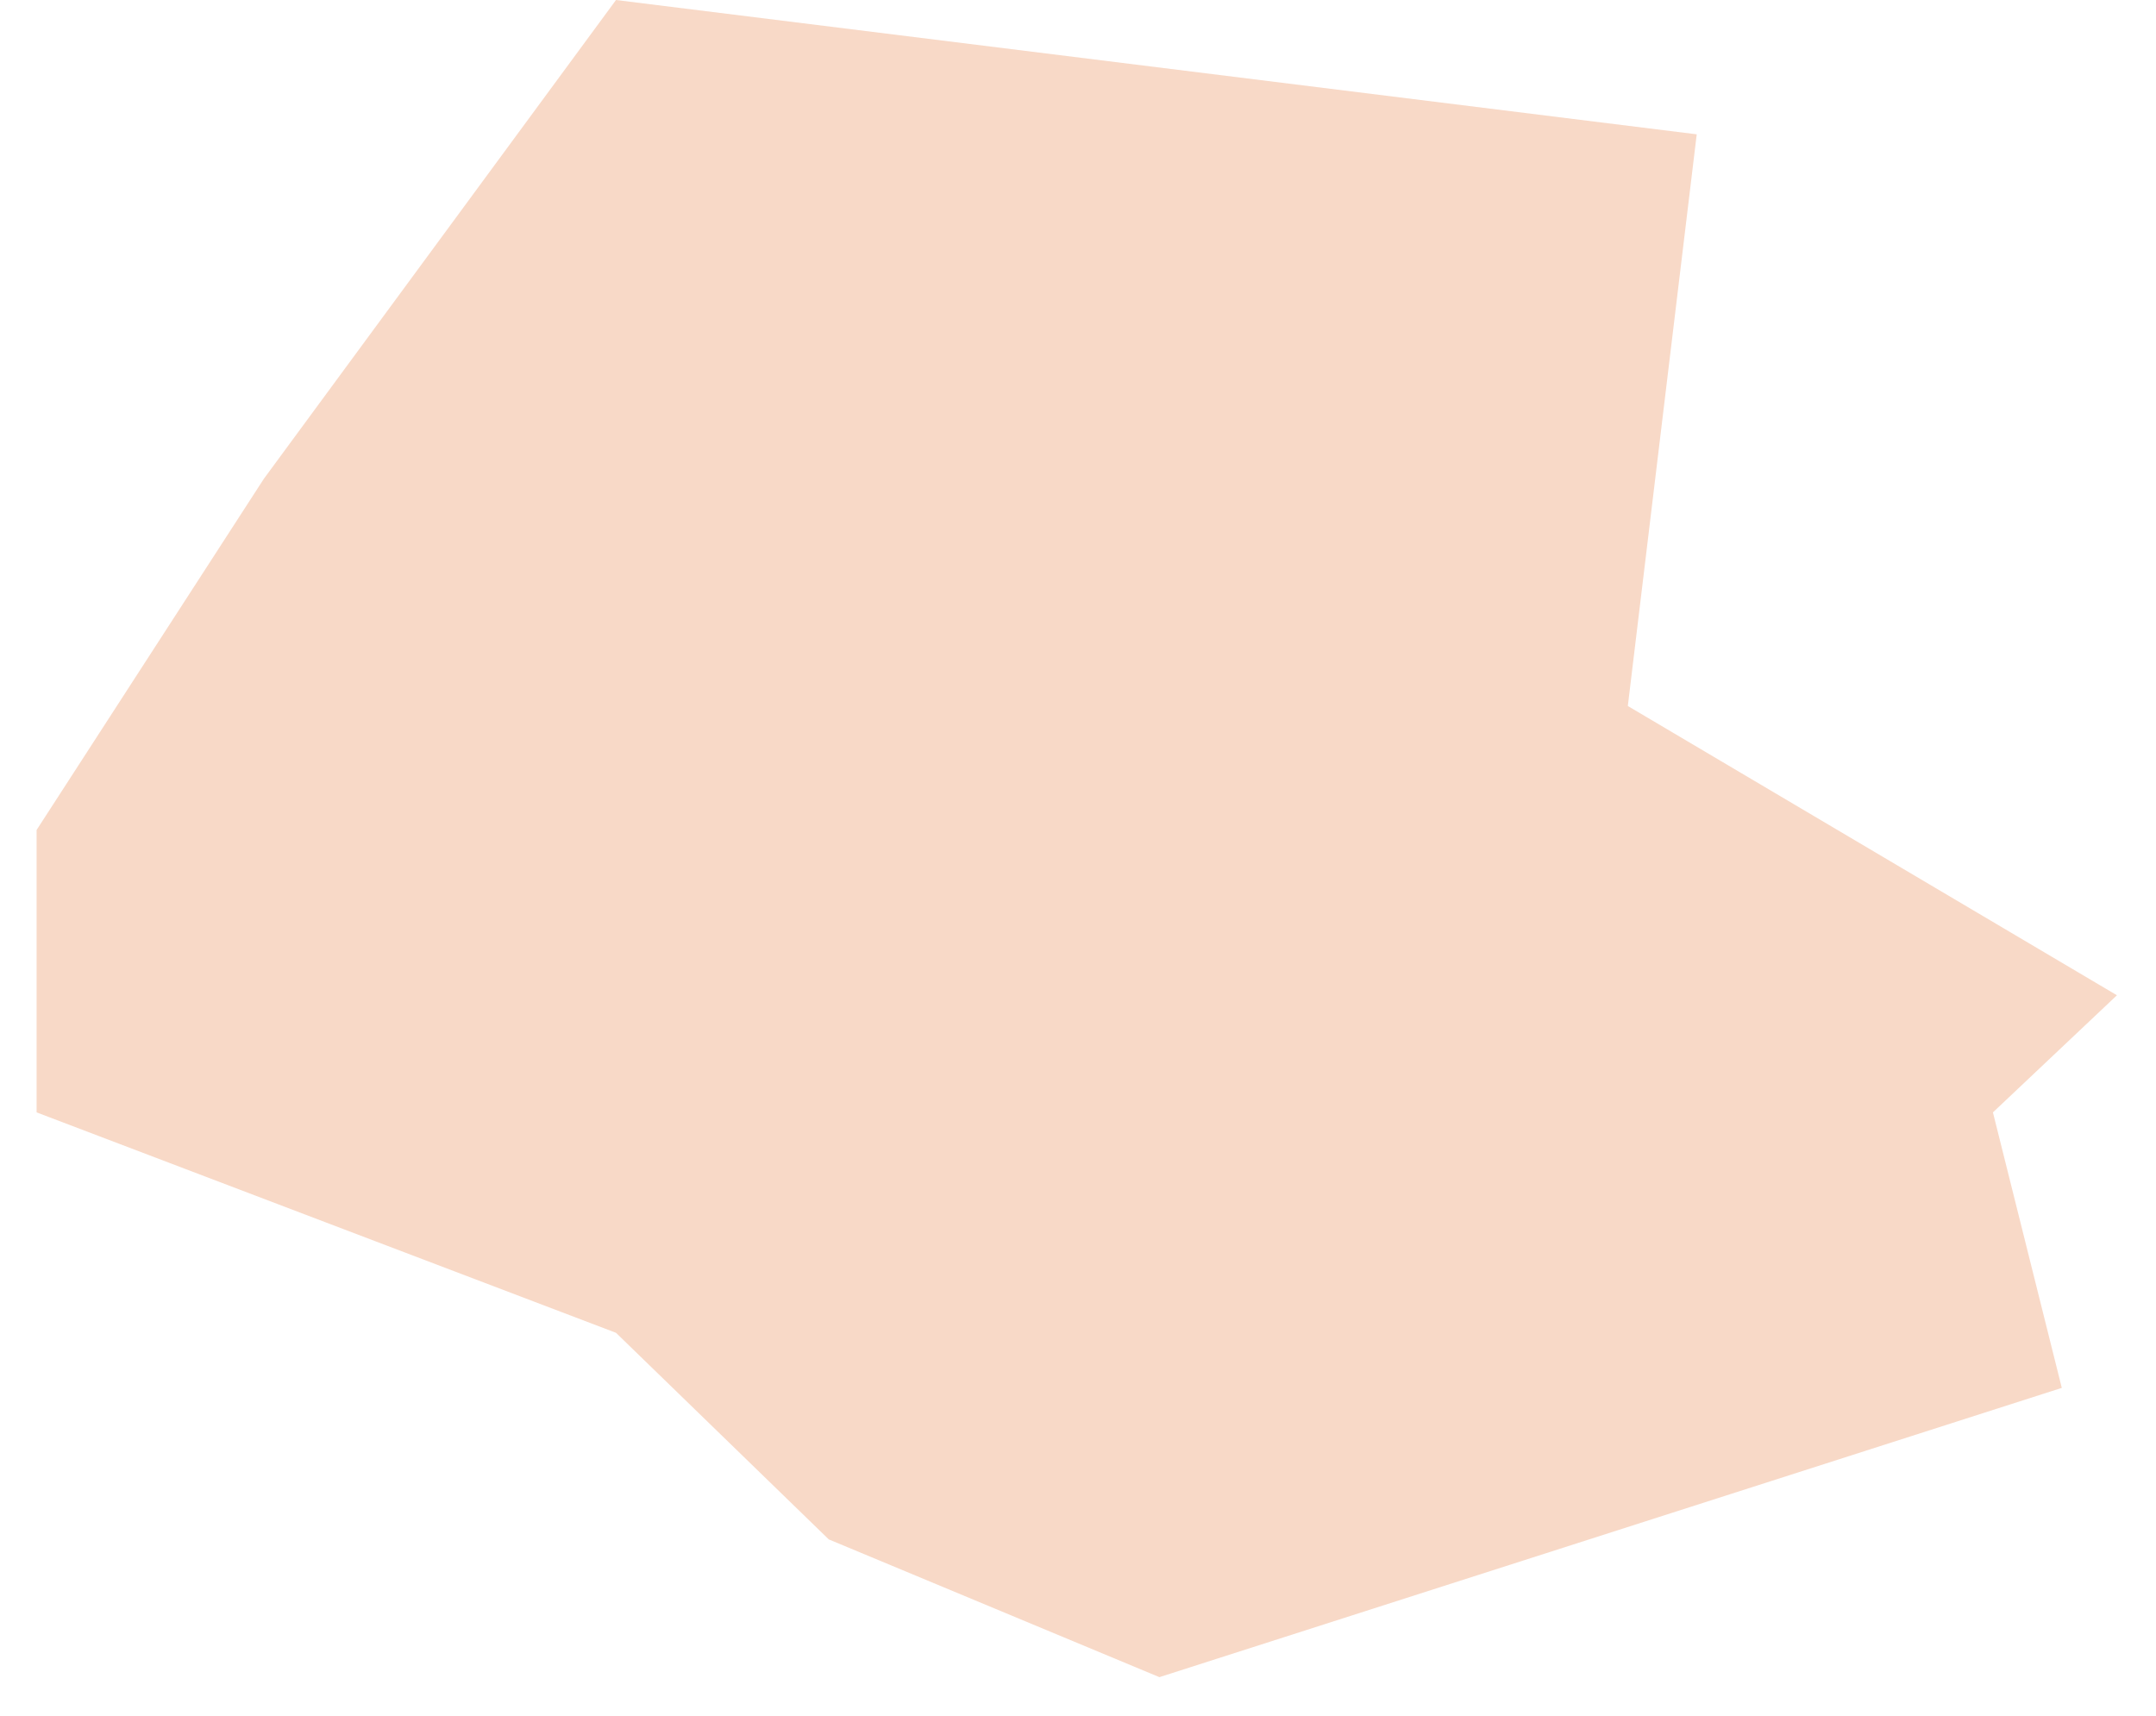 ﻿<?xml version="1.0" encoding="utf-8"?>
<svg version="1.1" xmlns:xlink="http://www.w3.org/1999/xlink" width="49px" height="39px" xmlns="http://www.w3.org/2000/svg">
  <g transform="matrix(1 0 0 1 -697 -439 )">
    <path d="M 0.832 18.865  L 5.998 10.881  L 14 0  L 38.562 3.053  L 36.996 16.047  L 48.112 22.622  L 45.294 25.284  L 46.859 31.546  L 26.35 38.121  L 18.836 34.99  L 14 30.294  L 0.832 25.284  L 0.832 18.865  Z " fill-rule="nonzero" fill="#f8d9c7" stroke="none" transform="matrix(1 0 0 1 697 439 )" />
  </g>
</svg>